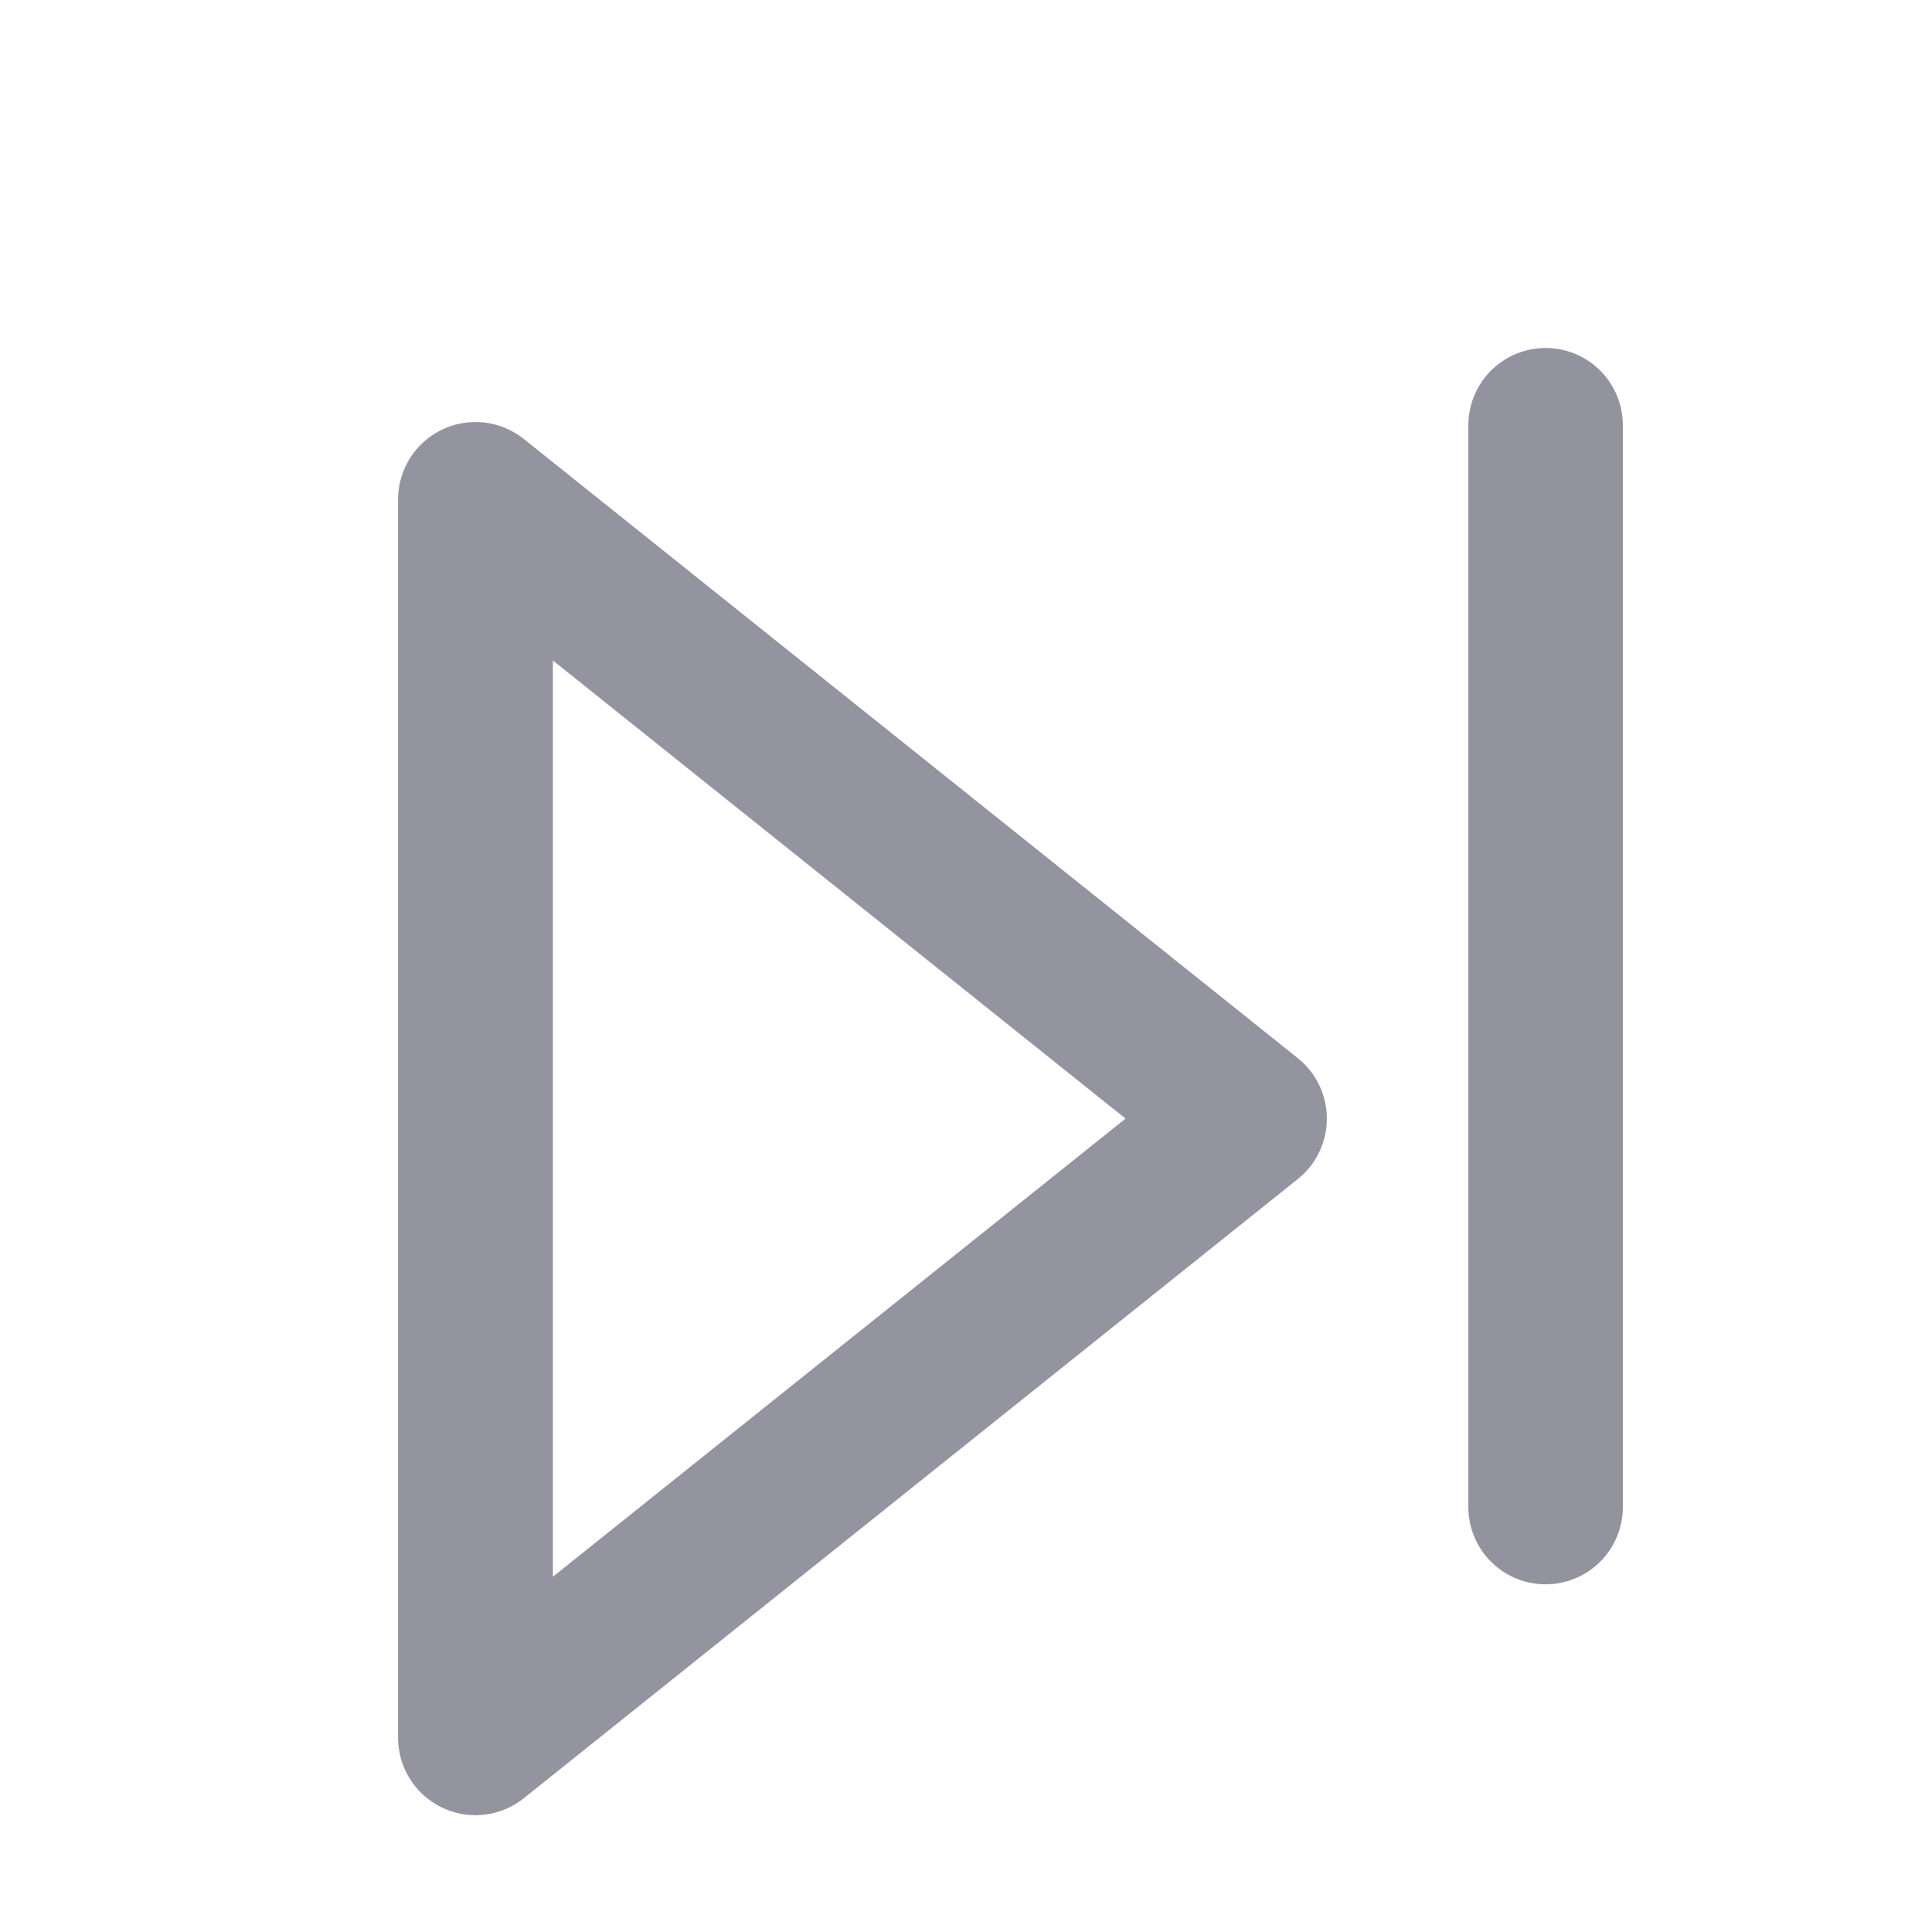 <?xml version="1.0" encoding="UTF-8" standalone="no"?>
<!-- Created with Inkscape (http://www.inkscape.org/) -->

<svg
   xmlns:dc="http://purl.org/dc/elements/1.1/"
   xmlns:cc="http://creativecommons.org/ns#"
   xmlns:rdf="http://www.w3.org/1999/02/22-rdf-syntax-ns#"
   xmlns:svg="http://www.w3.org/2000/svg"
   xmlns="http://www.w3.org/2000/svg"
   xmlns:sodipodi="http://sodipodi.sourceforge.net/DTD/sodipodi-0.dtd"
   xmlns:inkscape="http://www.inkscape.org/namespaces/inkscape"
   width="25"
   height="25"
   viewBox="0 0 6.615 6.615"
   version="1.1"
   id="svg8784"
   inkscape:version="0.92.3 (2405546, 2018-03-11)"
   sodipodi:docname="i_skip_g.svg">
  <defs
     id="defs8778" />
  <sodipodi:namedview
     id="base"
     pagecolor="#ffffff"
     bordercolor="#666666"
     borderopacity="1.0"
     inkscape:pageopacity="0.0"
     inkscape:pageshadow="2"
     inkscape:zoom="15.839192"
     inkscape:cx="7.900098"
     inkscape:cy="12.464105"
     inkscape:document-units="mm"
     inkscape:current-layer="layer1"
     showgrid="false"
     units="px"
     inkscape:pagecheckerboard="true"
     inkscape:window-width="1299"
     inkscape:window-height="713"
     inkscape:window-x="67"
     inkscape:window-y="44"
     inkscape:window-maximized="1" />
  <g
     inkscape:label="Layer 1"
     inkscape:groupmode="layer"
     id="layer1"
     transform="translate(0,-290.385)">
    <polygon
       style="fill:none;fill-rule:evenodd;stroke:#93939f;stroke-width:2;stroke-linecap:round;stroke-linejoin:round;stroke-opacity:0.992;opacity:1"
       points="415,1262 415,1246 425,1254 "
       id="polygon989-5"
       transform="matrix(0.265,0,0,0.265,-108.347,-38.095)" />
    <path
       style="fill:none;fill-rule:evenodd;stroke:#93939f;stroke-width:0.529;stroke-linecap:round;stroke-linejoin:round;stroke-opacity:1"
       inkscape:connector-curvature="0"
       id="path991-7"
       d="m 5.292,291.841 v 3.704" />
  </g>
</svg>
